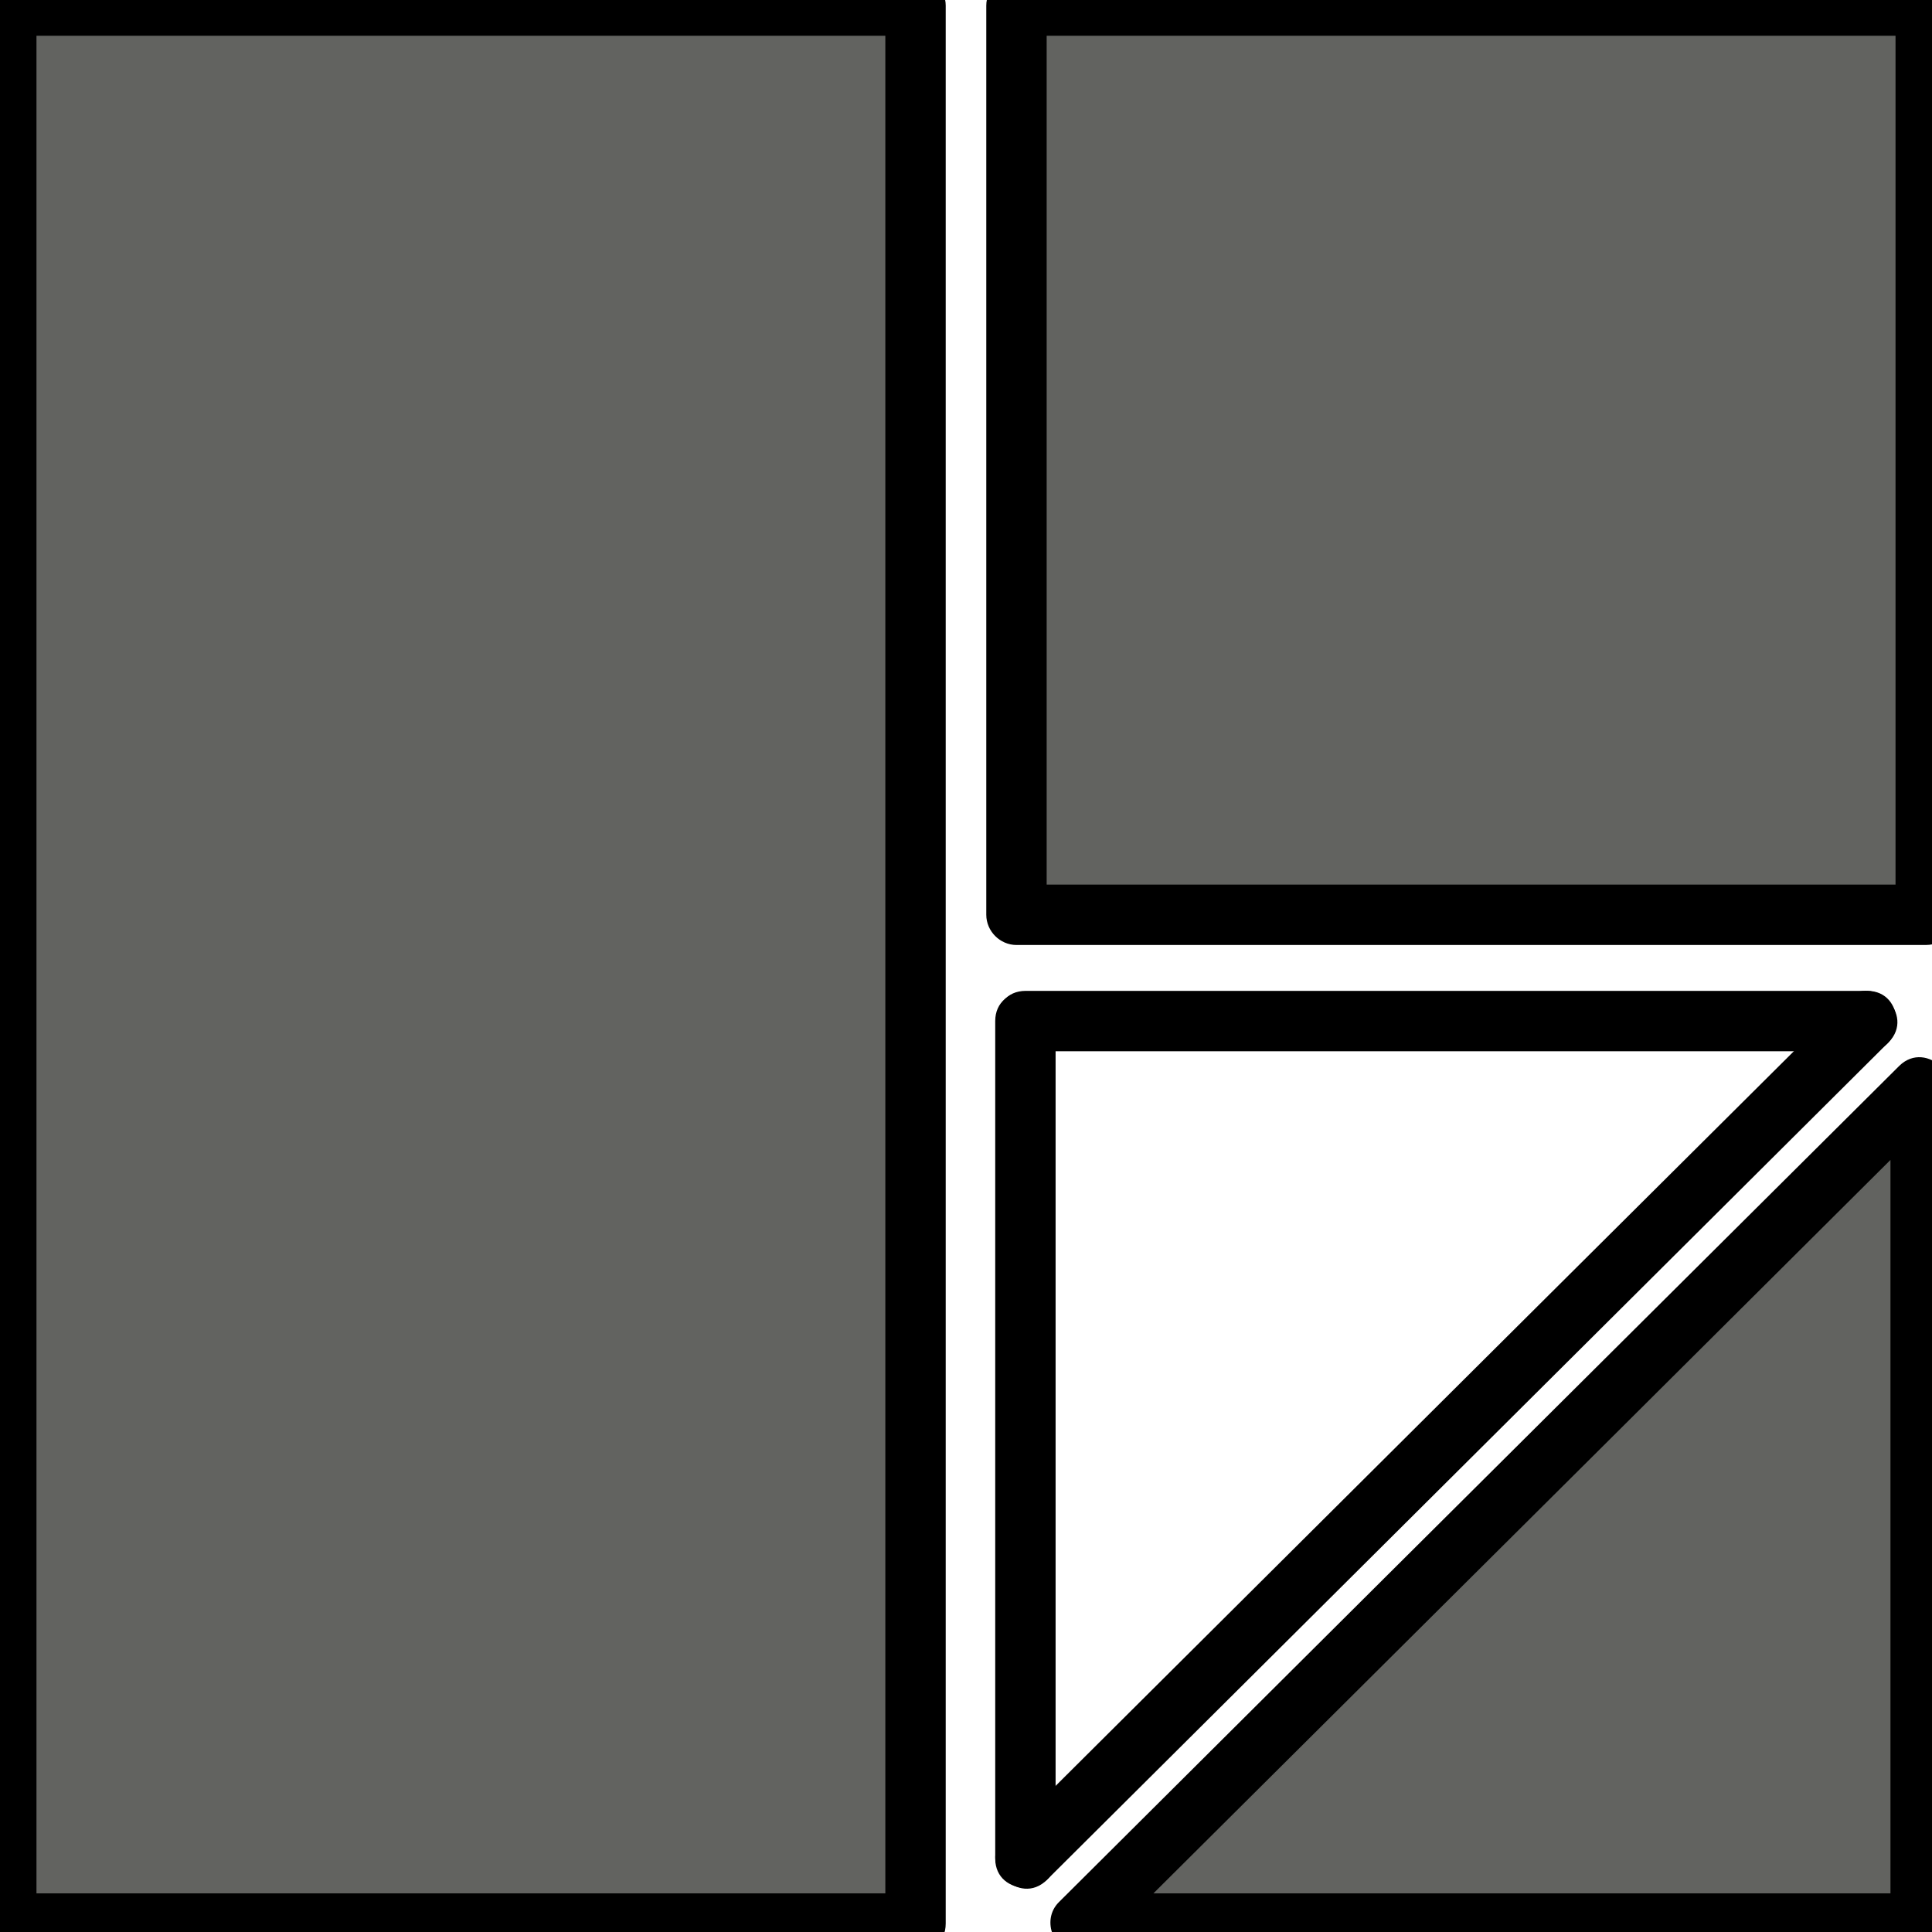 <?xml version="1.0" encoding="utf-8"?>
<!-- Generator: Adobe Illustrator 24.2.3, SVG Export Plug-In . SVG Version: 6.00 Build 0)  -->
<svg version="1.1" id="Layer_1" xmlns="http://www.w3.org/2000/svg" xmlns:xlink="http://www.w3.org/1999/xlink" x="0px" y="0px"
	 viewBox="0 0 80 80" style="enable-background:new 0 0 80 80;" xml:space="preserve">
<style type="text/css">
	.st0{stroke:#000000;stroke-width:0.25;stroke-miterlimit:10;}
	.st1{fill:#626360;}
	.st2{fill:#FFFFFF;stroke:#000000;stroke-width:0.25;stroke-miterlimit:10;}
</style>
<g>
	<polygon class="st0" points="79.74,45.03 79.74,79.65 44.95,79.65 	"/>
	<polygon class="st0" points="79.74,45.03 79.74,79.65 44.95,79.65 	"/>
	<g>
		<rect x="0.26" y="0.23" class="st1" width="37.65" height="79.42"/>
		<g>
			<path d="M37.91,78.4c-10.98,0-21.96,0-32.94,0c-1.57,0-3.14,0-4.71,0c0.42,0.42,0.83,0.83,1.25,1.25c0-8.94,0-17.87,0-26.81
				c0-14.25,0-28.51,0-42.76c0-3.28,0-6.57,0-9.85C1.09,0.64,0.67,1.06,0.26,1.48c10.98,0,21.96,0,32.94,0c1.57,0,3.14,0,4.71,0
				c-0.42-0.42-0.83-0.83-1.25-1.25c0,8.94,0,17.87,0,26.81c0,14.25,0,28.51,0,42.76c0,3.28,0,6.57,0,9.85c0,1.61,2.5,1.61,2.5,0
				c0-8.94,0-17.87,0-26.81c0-14.25,0-28.51,0-42.76c0-3.28,0-6.57,0-9.85c0-0.68-0.57-1.25-1.25-1.25c-10.98,0-21.96,0-32.94,0
				c-1.57,0-3.14,0-4.71,0c-0.68,0-1.25,0.57-1.25,1.25c0,8.94,0,17.87,0,26.81c0,14.25,0,28.51,0,42.76c0,3.28,0,6.57,0,9.85
				c0,0.68,0.57,1.25,1.25,1.25c10.98,0,21.96,0,32.94,0c1.57,0,3.14,0,4.71,0C39.52,80.9,39.52,78.4,37.91,78.4z"/>
		</g>
	</g>
	<g>
		<rect x="42.09" y="0.23" class="st1" width="37.65" height="37.65"/>
		<g>
			<path d="M79.74,36.63c-10.98,0-21.96,0-32.94,0c-1.57,0-3.14,0-4.71,0c0.42,0.42,0.83,0.83,1.25,1.25c0-10.98,0-21.96,0-32.94
				c0-1.57,0-3.14,0-4.71c-0.42,0.42-0.83,0.83-1.25,1.25c10.98,0,21.96,0,32.94,0c1.57,0,3.14,0,4.71,0
				c-0.42-0.42-0.83-0.83-1.25-1.25c0,10.98,0,21.96,0,32.94c0,1.57,0,3.14,0,4.71c0,1.61,2.5,1.61,2.5,0c0-10.98,0-21.96,0-32.94
				c0-1.57,0-3.14,0-4.71c0-0.68-0.57-1.25-1.25-1.25c-10.98,0-21.96,0-32.94,0c-1.57,0-3.14,0-4.71,0c-0.68,0-1.25,0.57-1.25,1.25
				c0,10.98,0,21.96,0,32.94c0,1.57,0,3.14,0,4.71c0,0.68,0.57,1.25,1.25,1.25c10.98,0,21.96,0,32.94,0c1.57,0,3.14,0,4.71,0
				C81.35,39.13,81.35,36.63,79.74,36.63z"/>
		</g>
	</g>
	<g>
		<g>
			<g>
				<path d="M41.21,42.28c0,10.13,0,20.25,0,30.38c0,1.43,0,2.87,0,4.3c0,1.61,2.5,1.61,2.5,0c0-10.13,0-20.25,0-30.38
					c0-1.43,0-2.87,0-4.3C43.71,40.67,41.21,40.67,41.21,42.28L41.21,42.28z"/>
			</g>
		</g>
		<g>
			<g>
				<path d="M77.32,41.03c-10.19,0-20.38,0-30.57,0c-1.43,0-2.86,0-4.28,0c-1.61,0-1.61,2.5,0,2.5c10.19,0,20.38,0,30.57,0
					c1.43,0,2.86,0,4.28,0C78.92,43.53,78.93,41.03,77.32,41.03L77.32,41.03z"/>
			</g>
		</g>
		<g>
			<g>
				<path d="M43.35,77.84c3.92-3.9,7.84-7.8,11.76-11.7c6.25-6.22,12.51-12.45,18.76-18.67c1.44-1.44,2.89-2.87,4.33-4.31
					c1.14-1.14-0.63-2.9-1.77-1.77c-3.92,3.9-7.84,7.8-11.76,11.7c-6.25,6.22-12.51,12.45-18.76,18.67
					c-1.44,1.44-2.89,2.87-4.33,4.31C40.44,77.21,42.21,78.98,43.35,77.84L43.35,77.84z"/>
			</g>
		</g>
	</g>
	<g>
		<polygon class="st1" points="79.53,45.03 79.53,79.65 44.73,79.65 		"/>
		<g>
			<path d="M78.28,45.03c0,10.1,0,20.19,0,30.29c0,1.44,0,2.89,0,4.33c0.42-0.42,0.83-0.83,1.25-1.25c-10.16,0-20.32,0-30.48,0
				c-1.44,0-2.88,0-4.31,0c0.29,0.71,0.59,1.42,0.88,2.13c3.91-3.89,7.83-7.79,11.74-11.68c6.24-6.21,12.49-12.42,18.73-18.64
				c1.44-1.43,2.88-2.87,4.32-4.3c1.14-1.14-0.63-2.9-1.77-1.77c-3.91,3.89-7.83,7.79-11.74,11.68
				c-6.24,6.21-12.49,12.42-18.73,18.64c-1.44,1.43-2.88,2.87-4.32,4.3c-0.77,0.76-0.2,2.13,0.88,2.13c10.16,0,20.32,0,30.48,0
				c1.44,0,2.88,0,4.31,0c0.68,0,1.25-0.57,1.25-1.25c0-10.1,0-20.19,0-30.29c0-1.44,0-2.89,0-4.33
				C80.78,43.42,78.28,43.42,78.28,45.03z"/>
		</g>
	</g>
</g>
</svg>
